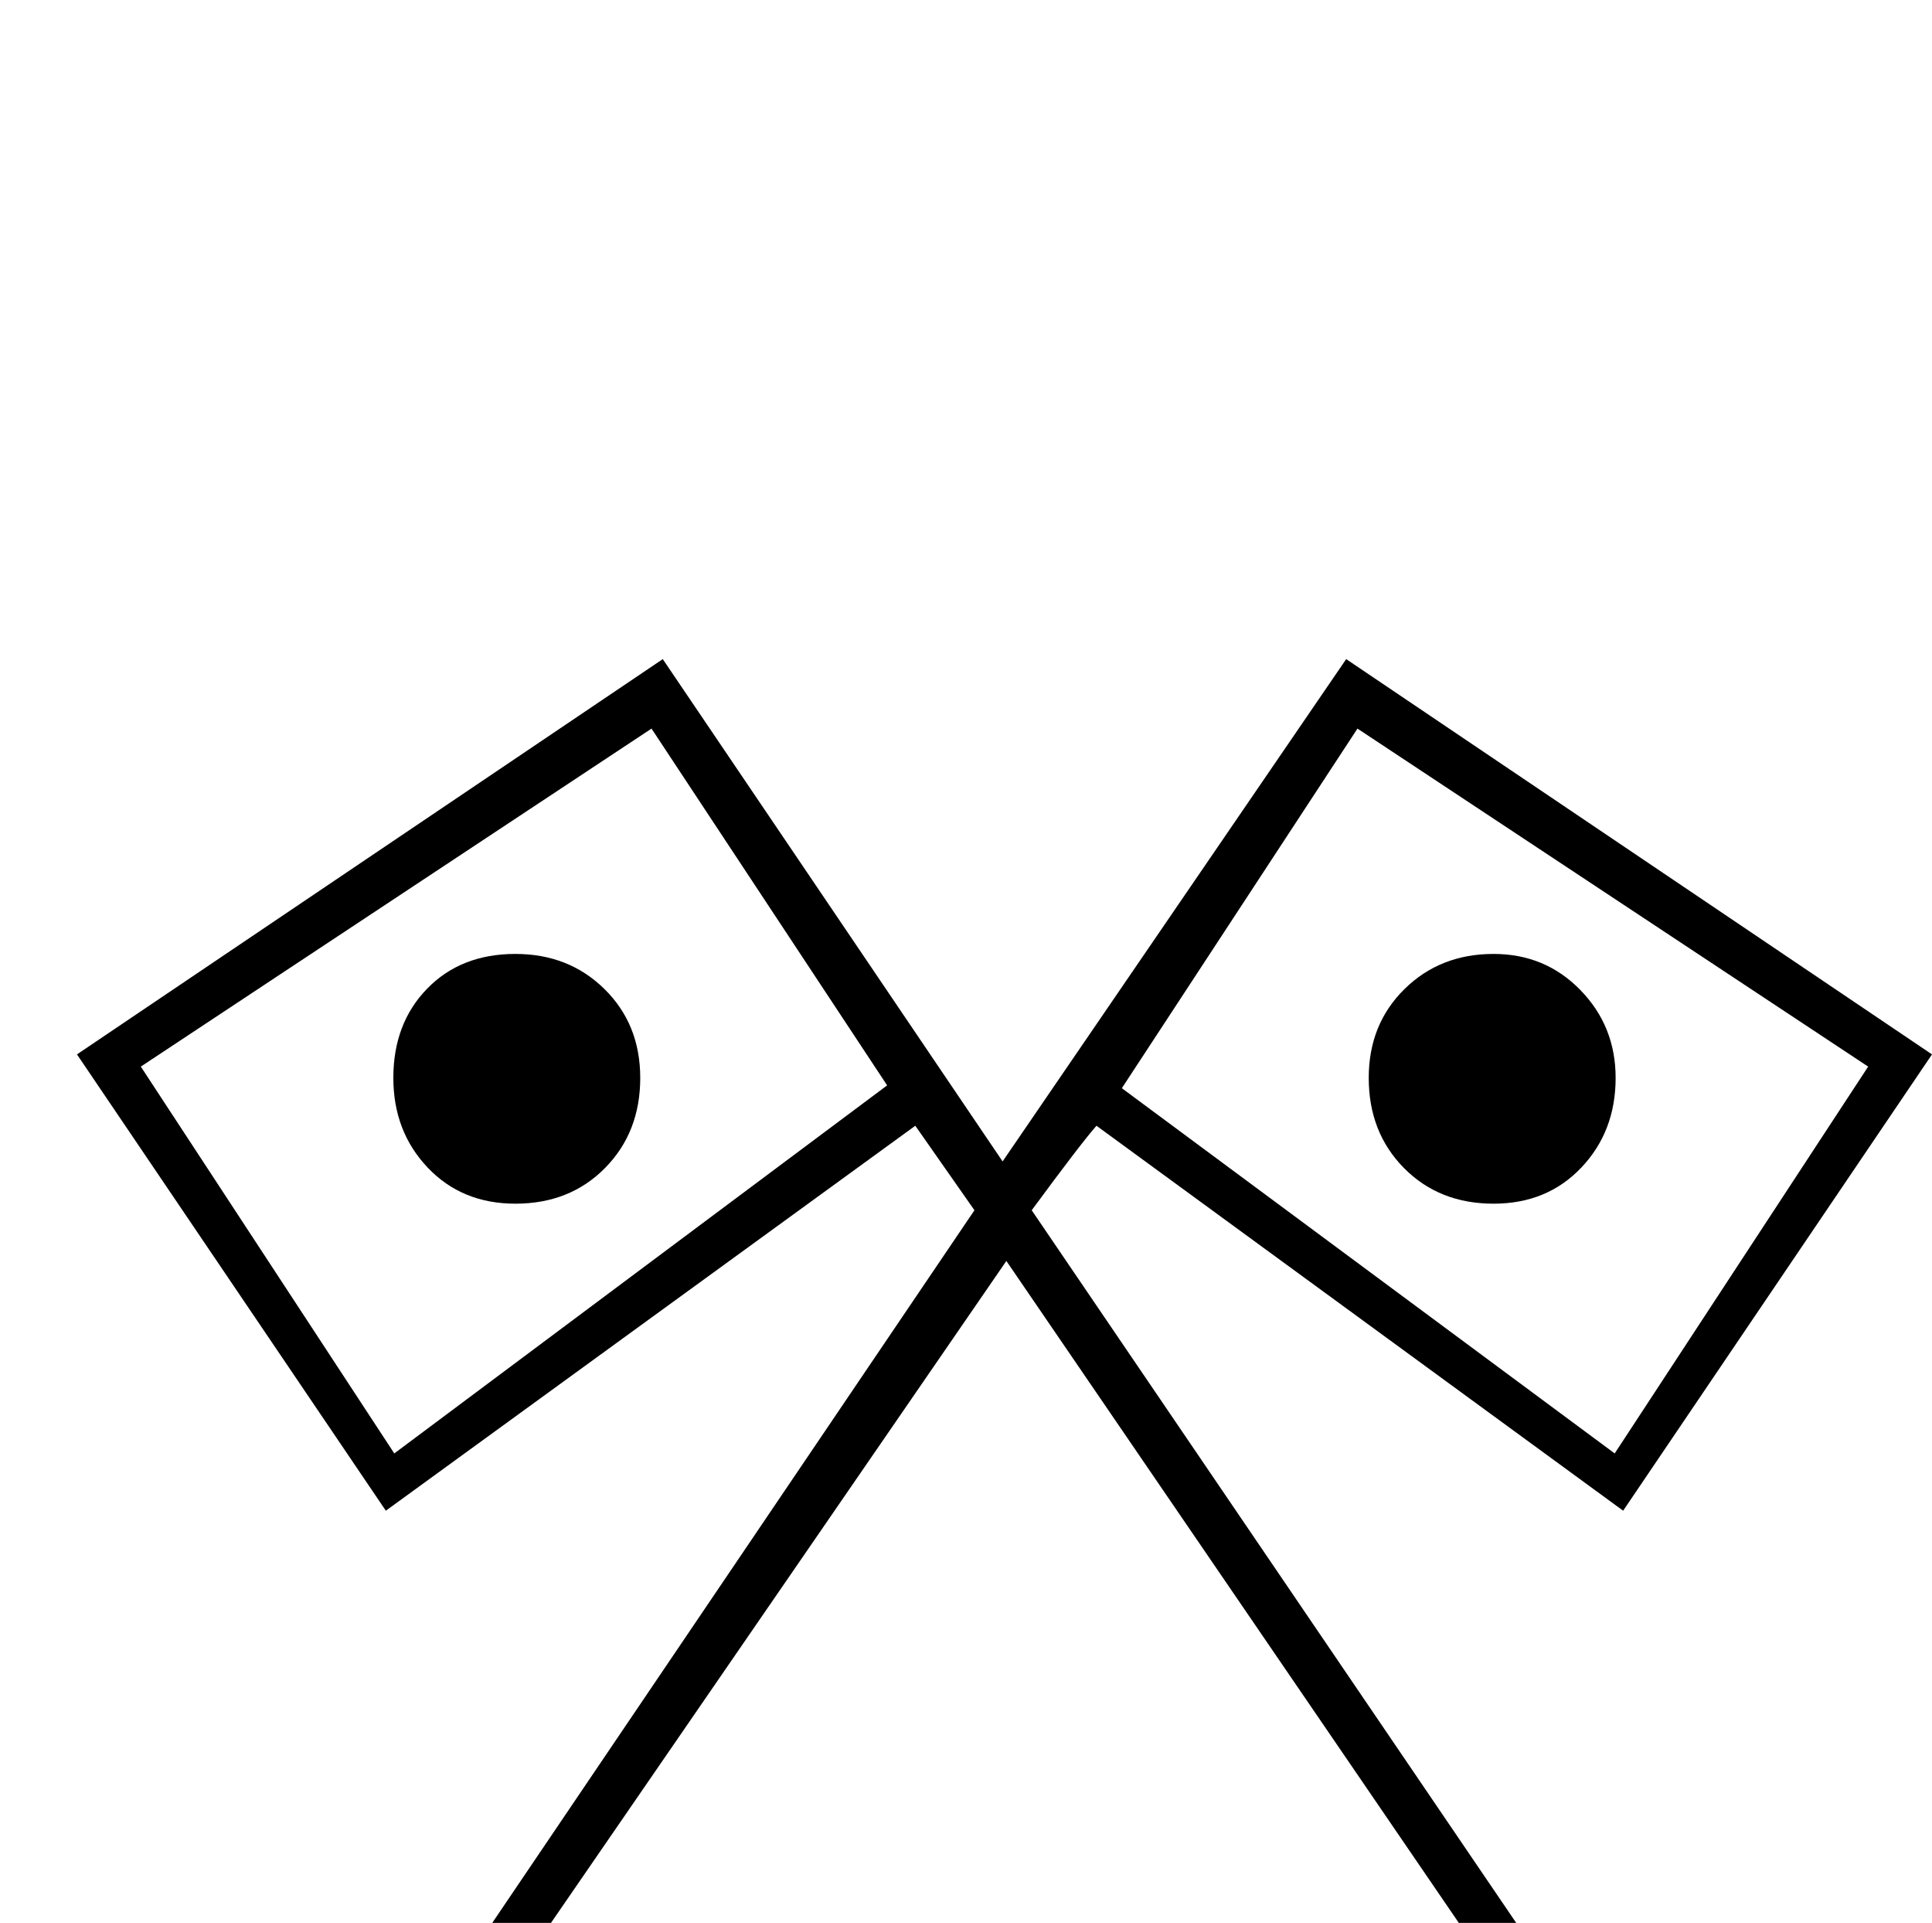 <?xml version="1.0" standalone="no"?>
<!DOCTYPE svg PUBLIC "-//W3C//DTD SVG 1.1//EN" "http://www.w3.org/Graphics/SVG/1.1/DTD/svg11.dtd" >
<svg viewBox="0 -442 2058 2048">
  <g transform="matrix(1 0 0 -1 0 1606)">
   <path fill="currentColor"
d="M2058 925l-329 -486l-561 410q-16 -18 -69 -90l631 -928q-13 -10 -40 -30l-618 904l-622 -904l-40 30l628 928l-63 90l-564 -410l-329 486l624 421l362 -535l366 535zM1990 912l-544 360l-251 -383l525 -389zM945 892l-251 380l-544 -360l270 -412zM1721 900
q0 -57 -36.5 -95.5t-93.5 -38.5q-58 0 -95.5 38t-37.5 96q0 57 38 94.5t95 37.5q55 0 92.5 -38.5t37.5 -93.5zM682 900q0 -58 -37.5 -96t-95.5 -38q-57 0 -93.5 38.5t-36.5 95.5q0 58 36 95t94 37q57 0 95 -37.5t38 -94.5z" />
  </g>

</svg>
